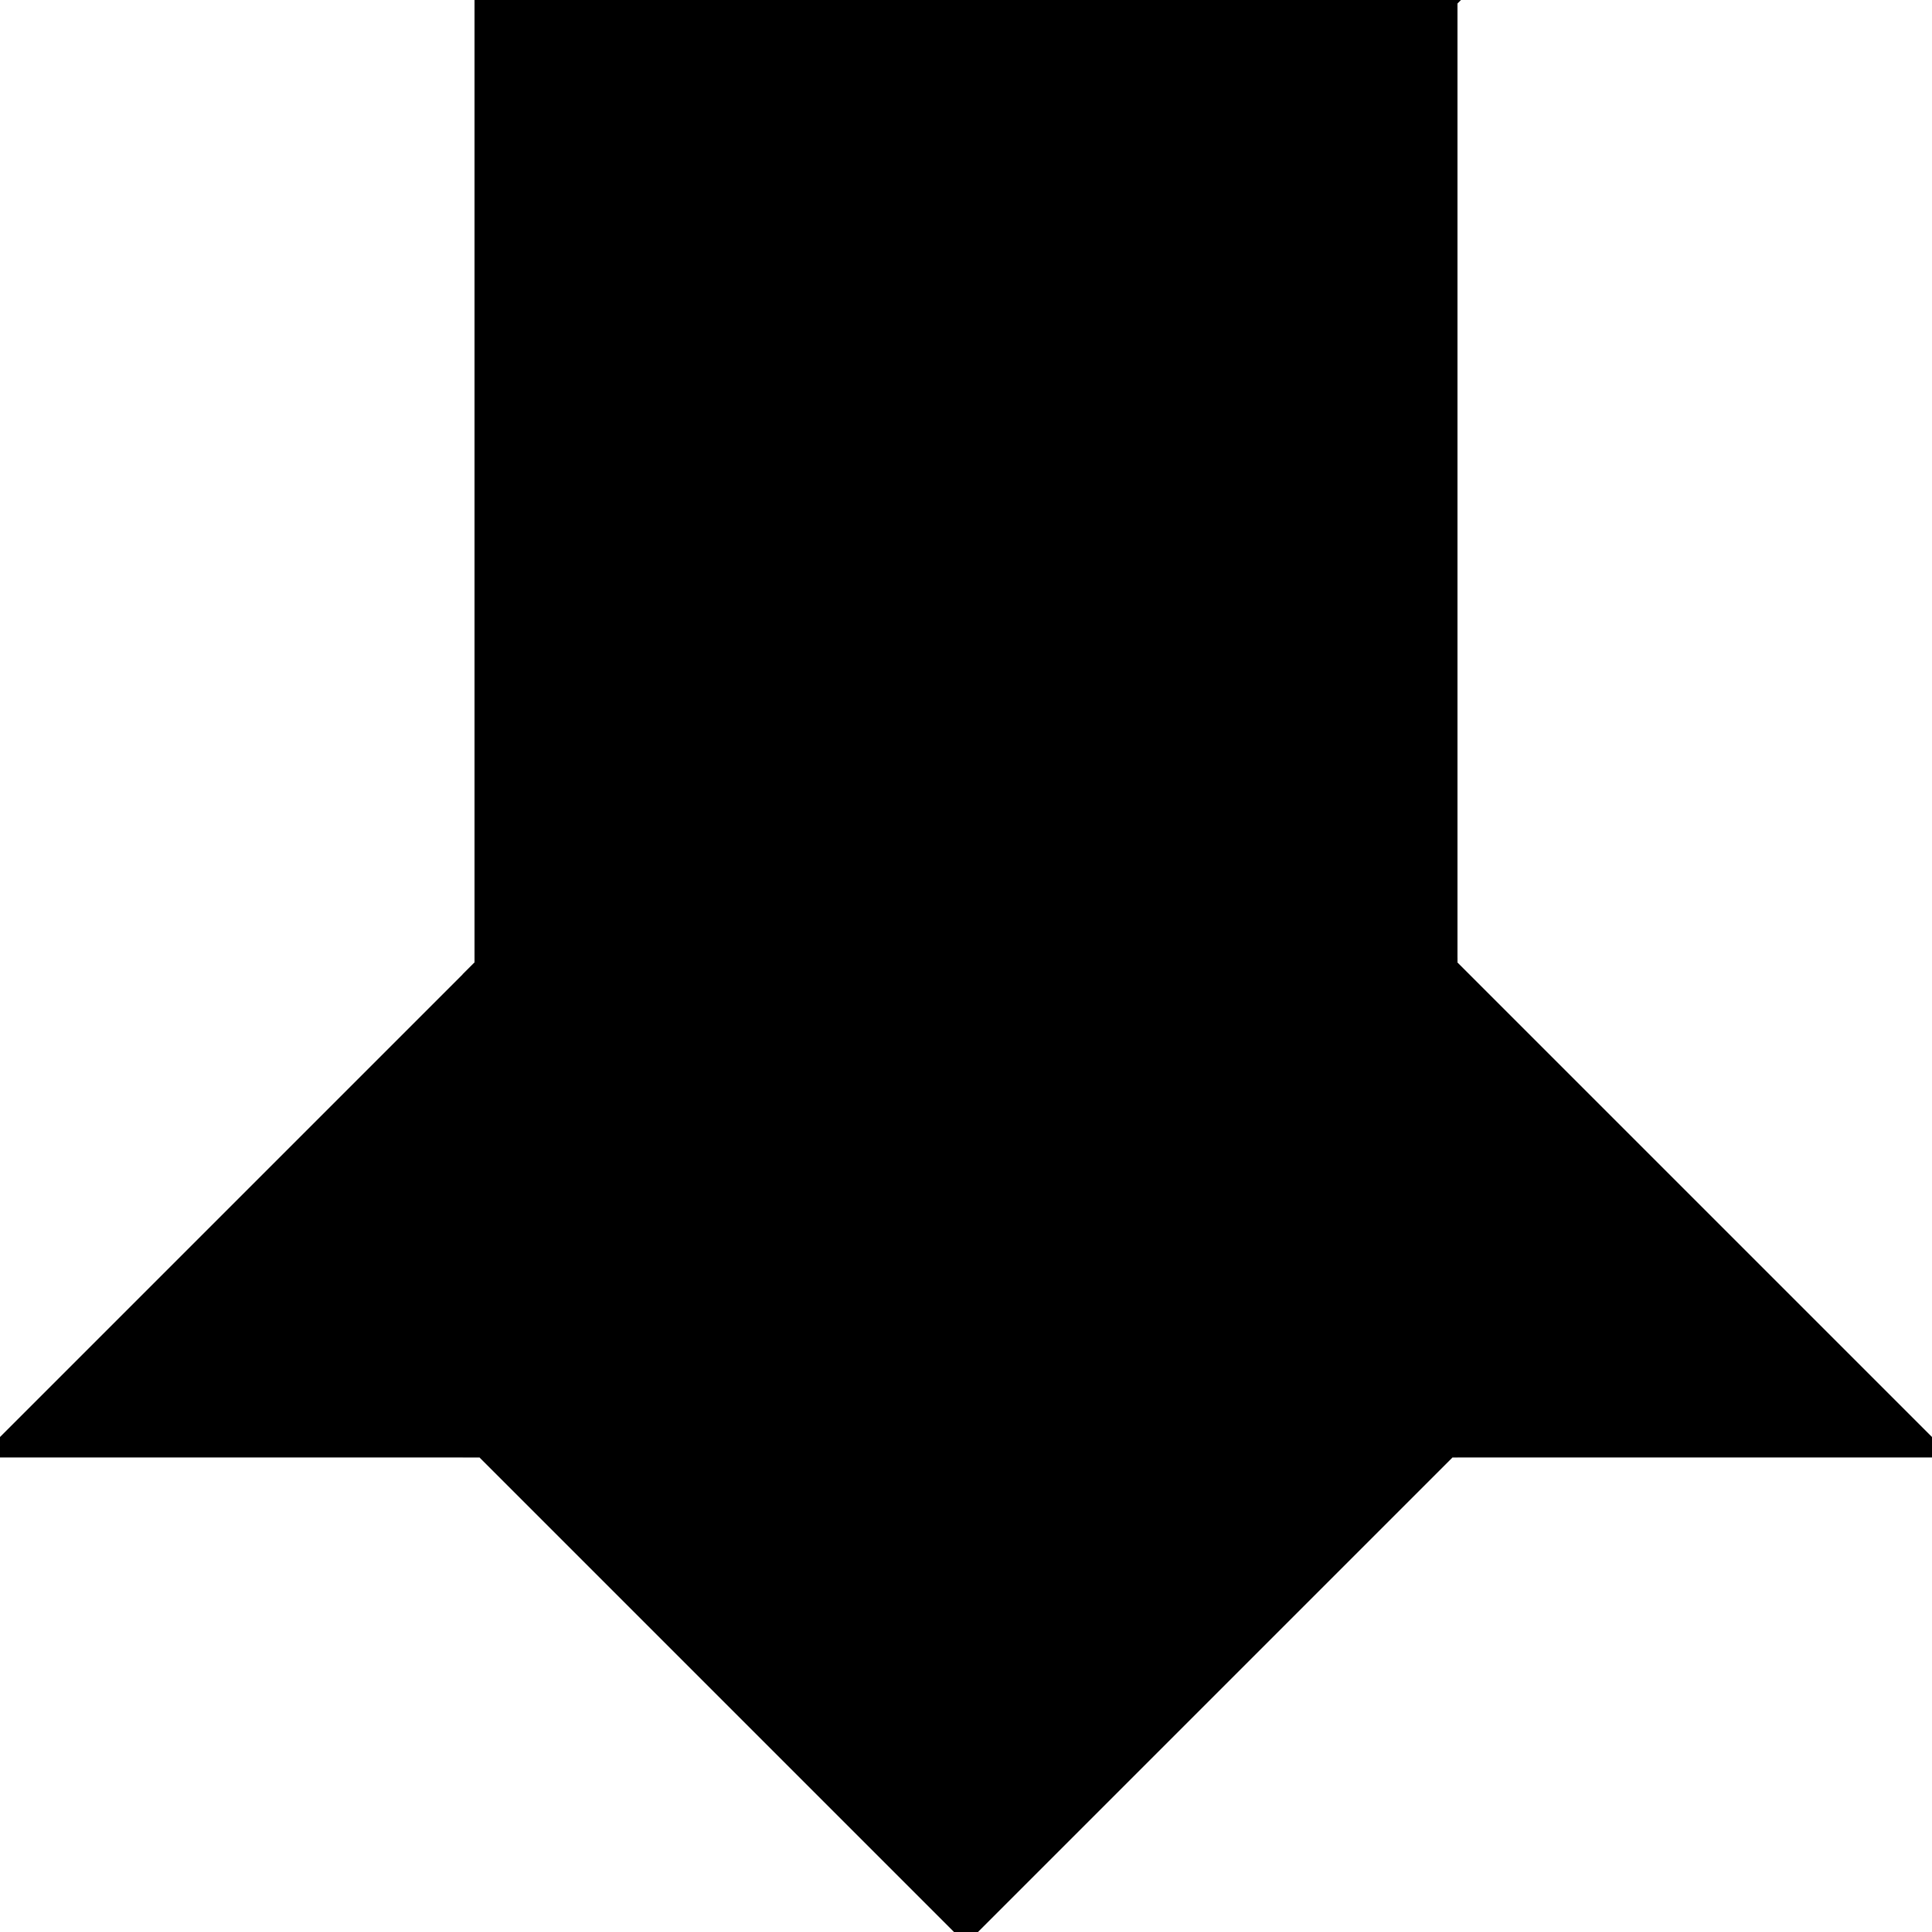 <?xml version="1.0" encoding="utf-8"?>
<svg baseProfile="full" height="100%" version="1.1" viewBox="0 0 228.0 228.0" width="100%" xmlns="http://www.w3.org/2000/svg" xmlns:ev="http://www.w3.org/2001/xml-events" xmlns:xlink="http://www.w3.org/1999/xlink"><defs/><polygon fill="black" id="1" points="114.0,171.0 171.0,171.0 171.0,114.0 114.0,114.0" stroke="black" stroke-width="2"/><polygon fill="black" id="2" points="0.0,171.0 57.0,114.0 114.0,114.0 57.0,171.0" stroke="black" stroke-width="2"/><polygon fill="black" id="3" points="114.0,171.0 57.0,171.0 114.0,114.0" stroke="black" stroke-width="2"/><polygon fill="black" id="4" points="228.0,171.0 171.0,171.0 171.0,114.0" stroke="black" stroke-width="2"/><polygon fill="black" id="5" points="114.0,228.0 171.0,171.0 57.0,171.0" stroke="black" stroke-width="2"/><polygon fill="black" id="6" points="57.0,114.0 171.0,0.0 57.0,0.0" stroke="black" stroke-width="2"/><polygon fill="black" id="7" points="171.0,114.0 57.0,114.0 171.0,0.0" stroke="black" stroke-width="2"/></svg>
